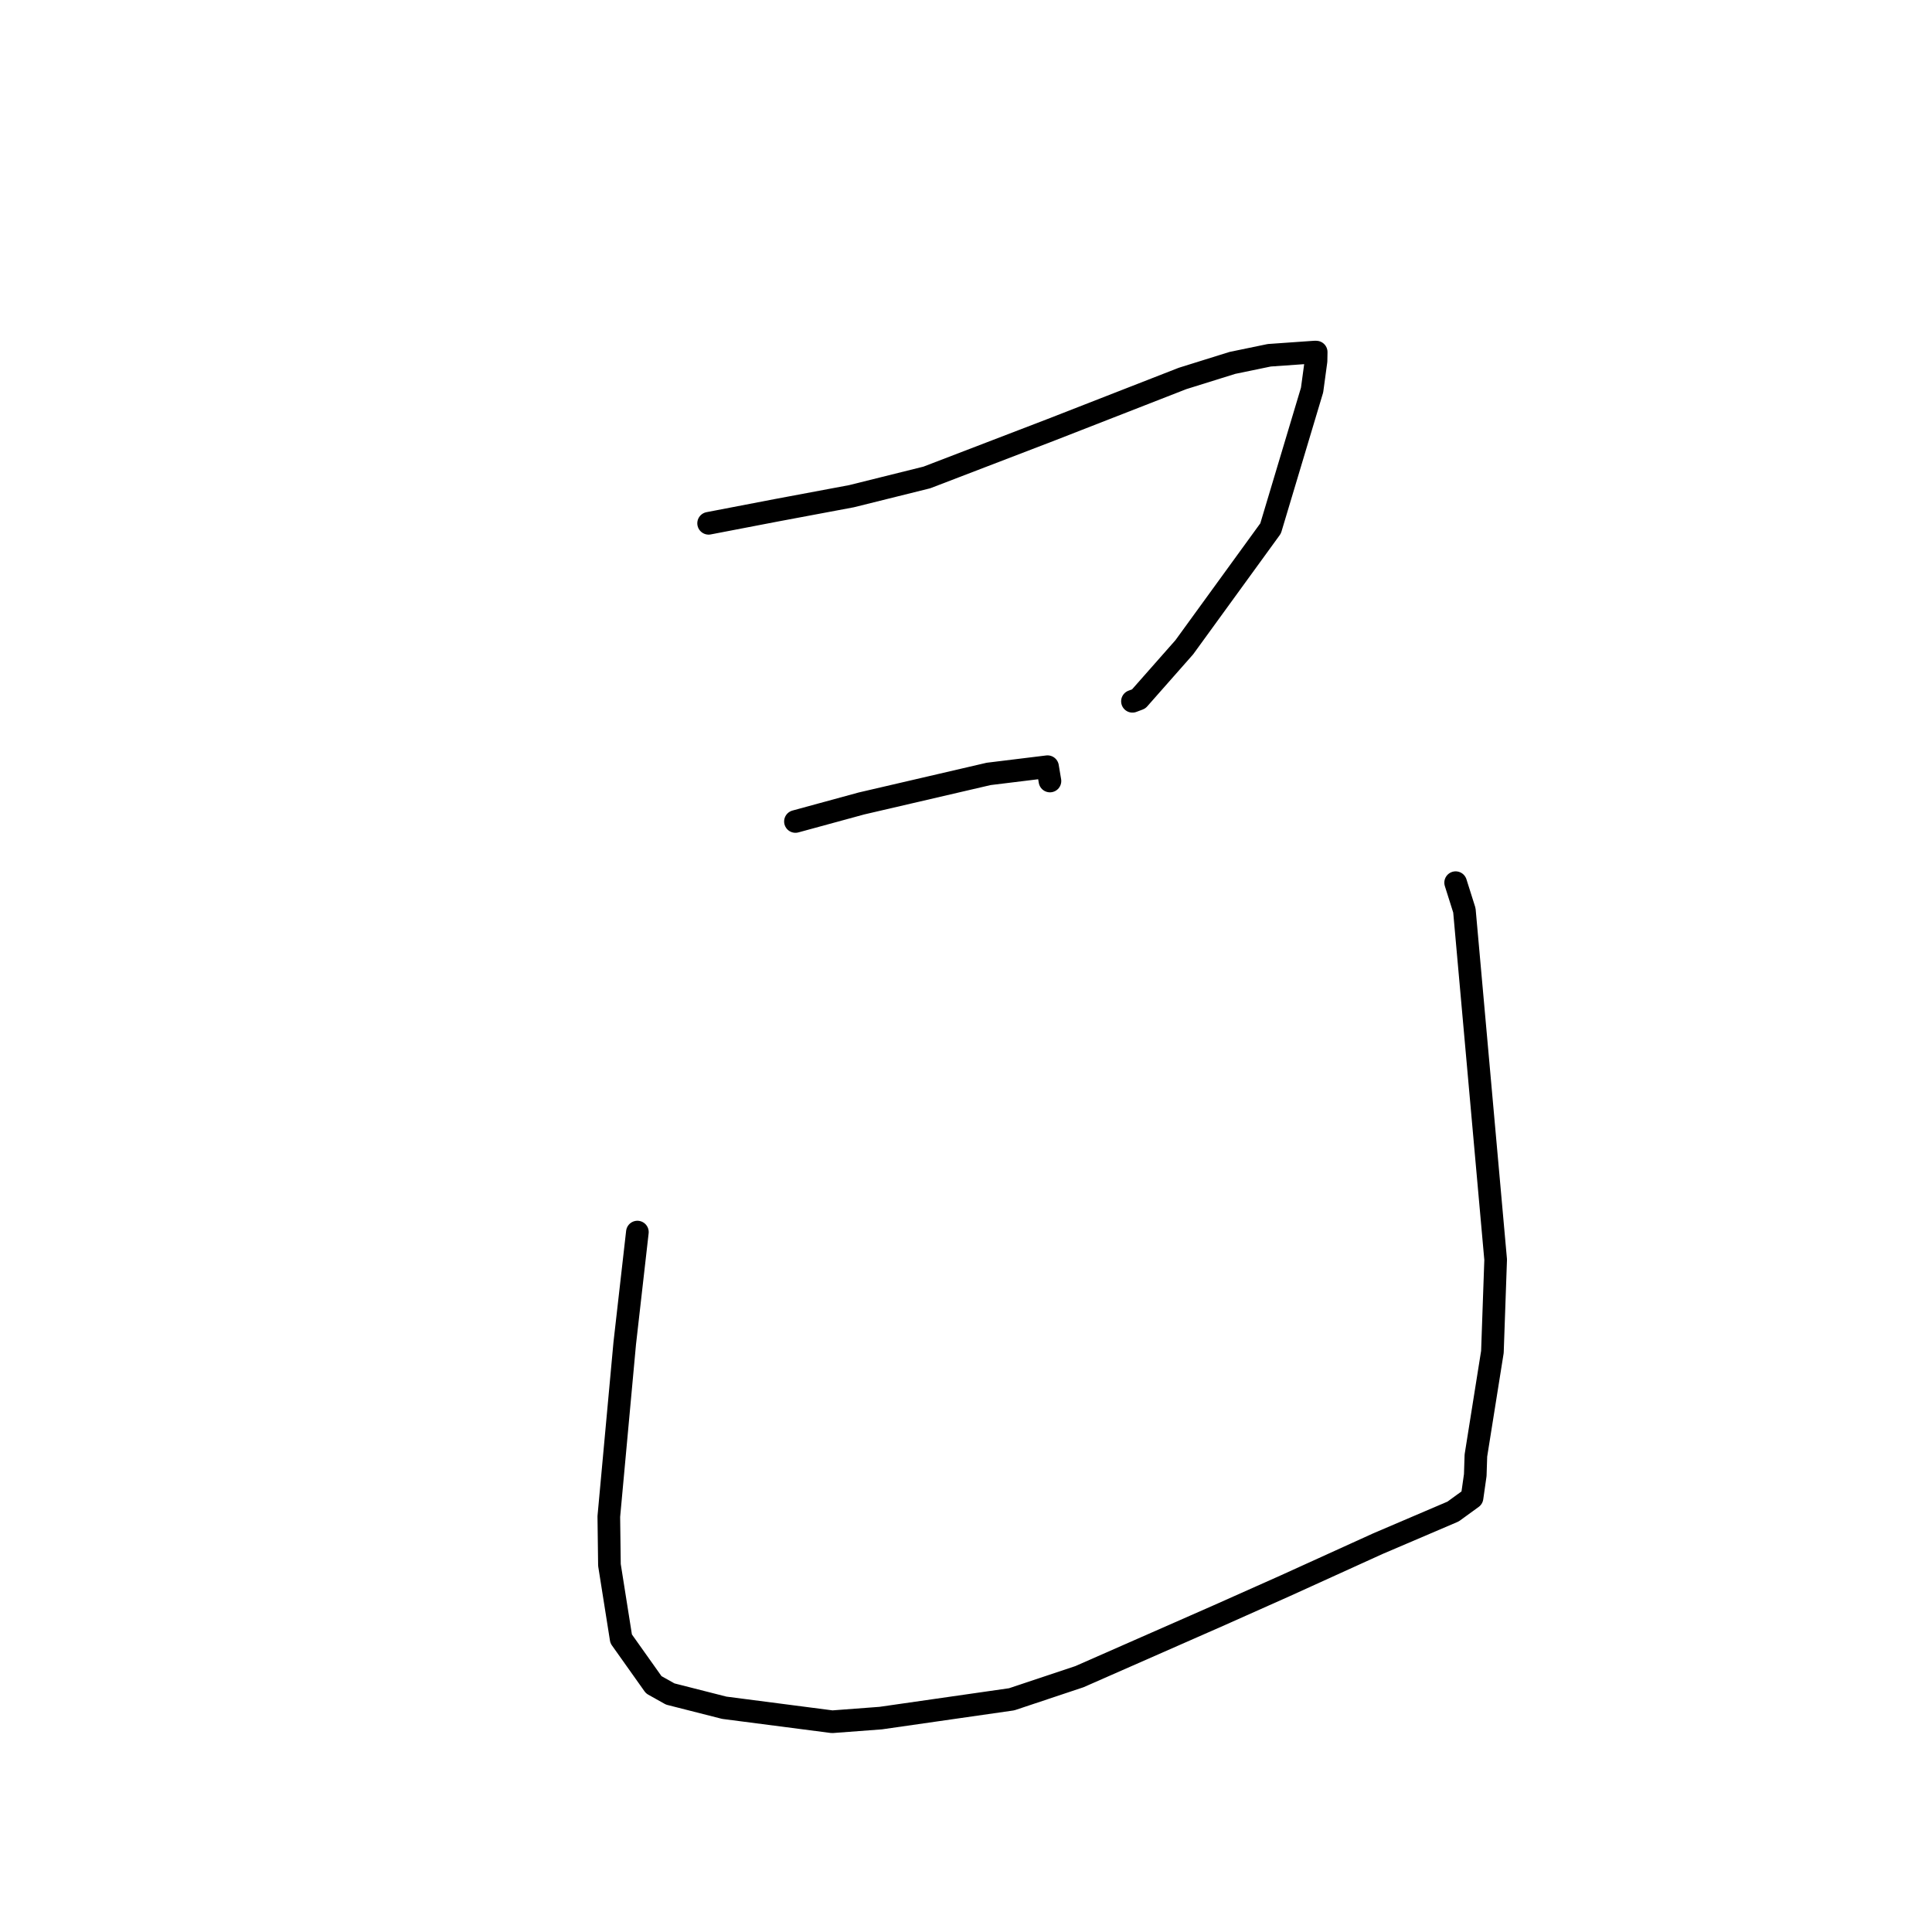 <?xml version="1.0" standalone="no"?>
    <svg width="256" height="256" xmlns="http://www.w3.org/2000/svg" version="1.1">
    <polyline stroke="black" stroke-width="3" stroke-linecap="round" fill="transparent" stroke-linejoin="round" points="93.895 69.34 102.885 67.613 112.821 65.751 122.812 63.266 139.274 56.947 156.691 50.148 163.292 48.088 168.184 47.075 174.188 46.653 174.402 46.654 174.38 47.836 173.857 51.685 168.362 70.017 156.929 85.761 150.883 92.613 150.056 92.925 " />
        <polyline stroke="black" stroke-width="3" stroke-linecap="round" fill="transparent" stroke-linejoin="round" points="105.401 108.85 114.137 106.466 131.002 102.547 138.806 101.591 139.055 103.078 139.124 103.487 " />
        <polyline stroke="black" stroke-width="3" stroke-linecap="round" fill="transparent" stroke-linejoin="round" points="84.457 163.257 82.78 178.003 80.671 200.948 80.754 207.366 82.304 217.152 86.624 223.24 88.809 224.464 95.971 226.286 110.271 228.14 116.699 227.657 134.049 225.166 143.026 222.17 161.431 214.077 170.278 210.133 182.583 204.541 192.542 200.286 195.052 198.462 195.48 195.458 195.564 192.866 197.752 179.132 198.182 166.91 194.039 120.625 192.88 116.958 " />
        </svg>